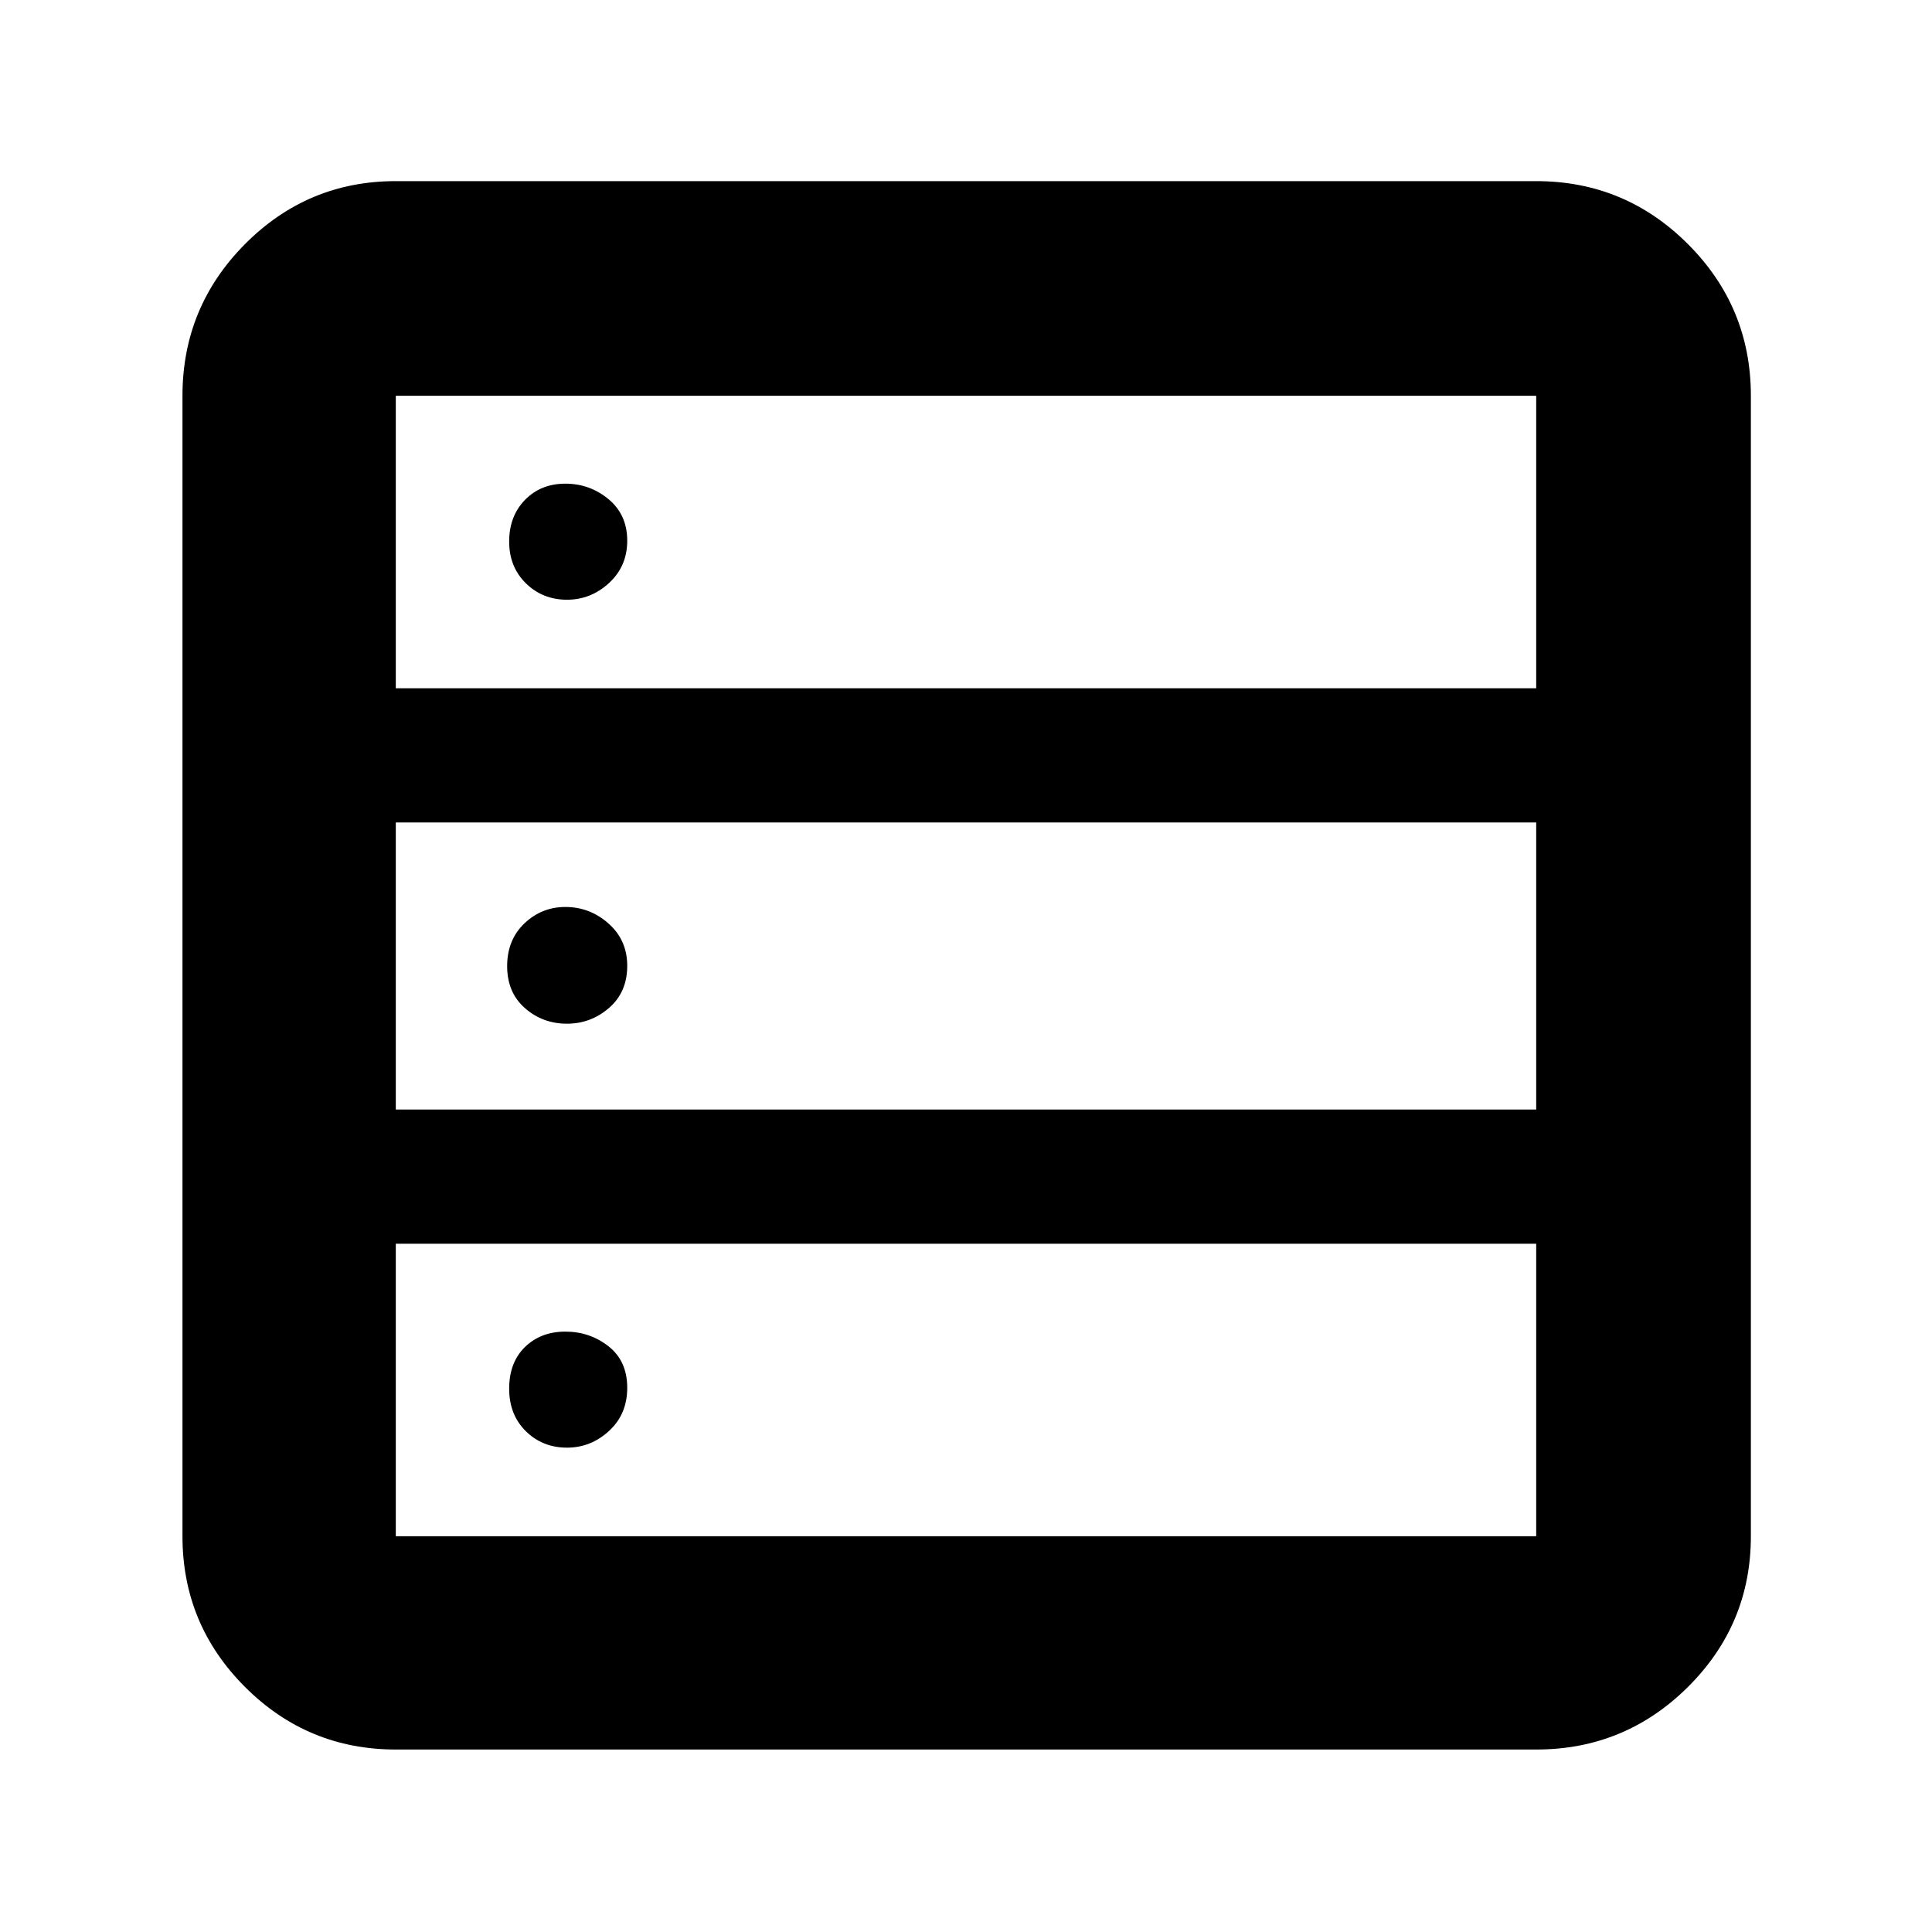 <svg xmlns="http://www.w3.org/2000/svg" height="40" viewBox="0 -960 960 960" width="40"><path d="M196.67-90.67q-43.83 0-74.92-31.08-31.08-31.09-31.08-74.92v-566.66q0-44.1 31.08-75.39Q152.84-870 196.67-870h566.66q44.1 0 75.39 31.28Q870-807.43 870-763.33v566.66q0 43.83-31.28 74.92-31.29 31.08-75.39 31.08H196.67Zm0-527.33h566.66v-145.33H196.67V-618Zm0 209.33h566.66v-142.66H196.67v142.66Zm0 212h566.66V-342H196.67v145.33ZM281.74-662q-12.12 0-20.43-8.16-8.31-8.15-8.31-20.76 0-12.61 7.85-20.68 7.86-8.07 20.07-8.07 12.18 0 21.46 7.72 9.29 7.72 9.29 20.61 0 12.72-9.04 21.03T281.74-662Zm0 210.67q-12.12 0-20.93-7.76T252-479.92q0-13.08 8.58-21.25 8.58-8.16 20.34-8.16 12.18 0 21.46 8.23 9.29 8.23 9.29 21.02 0 13.08-9.04 20.91-9.04 7.84-20.89 7.84Zm0 210.66q-12.12 0-20.43-8.15-8.31-8.16-8.31-21.17 0-13.01 7.85-20.68 7.86-7.66 20.07-7.66 12.18 0 21.46 7.31 9.29 7.32 9.29 20.61 0 13.13-9.04 21.43-9.04 8.31-20.89 8.31Z"/></svg>